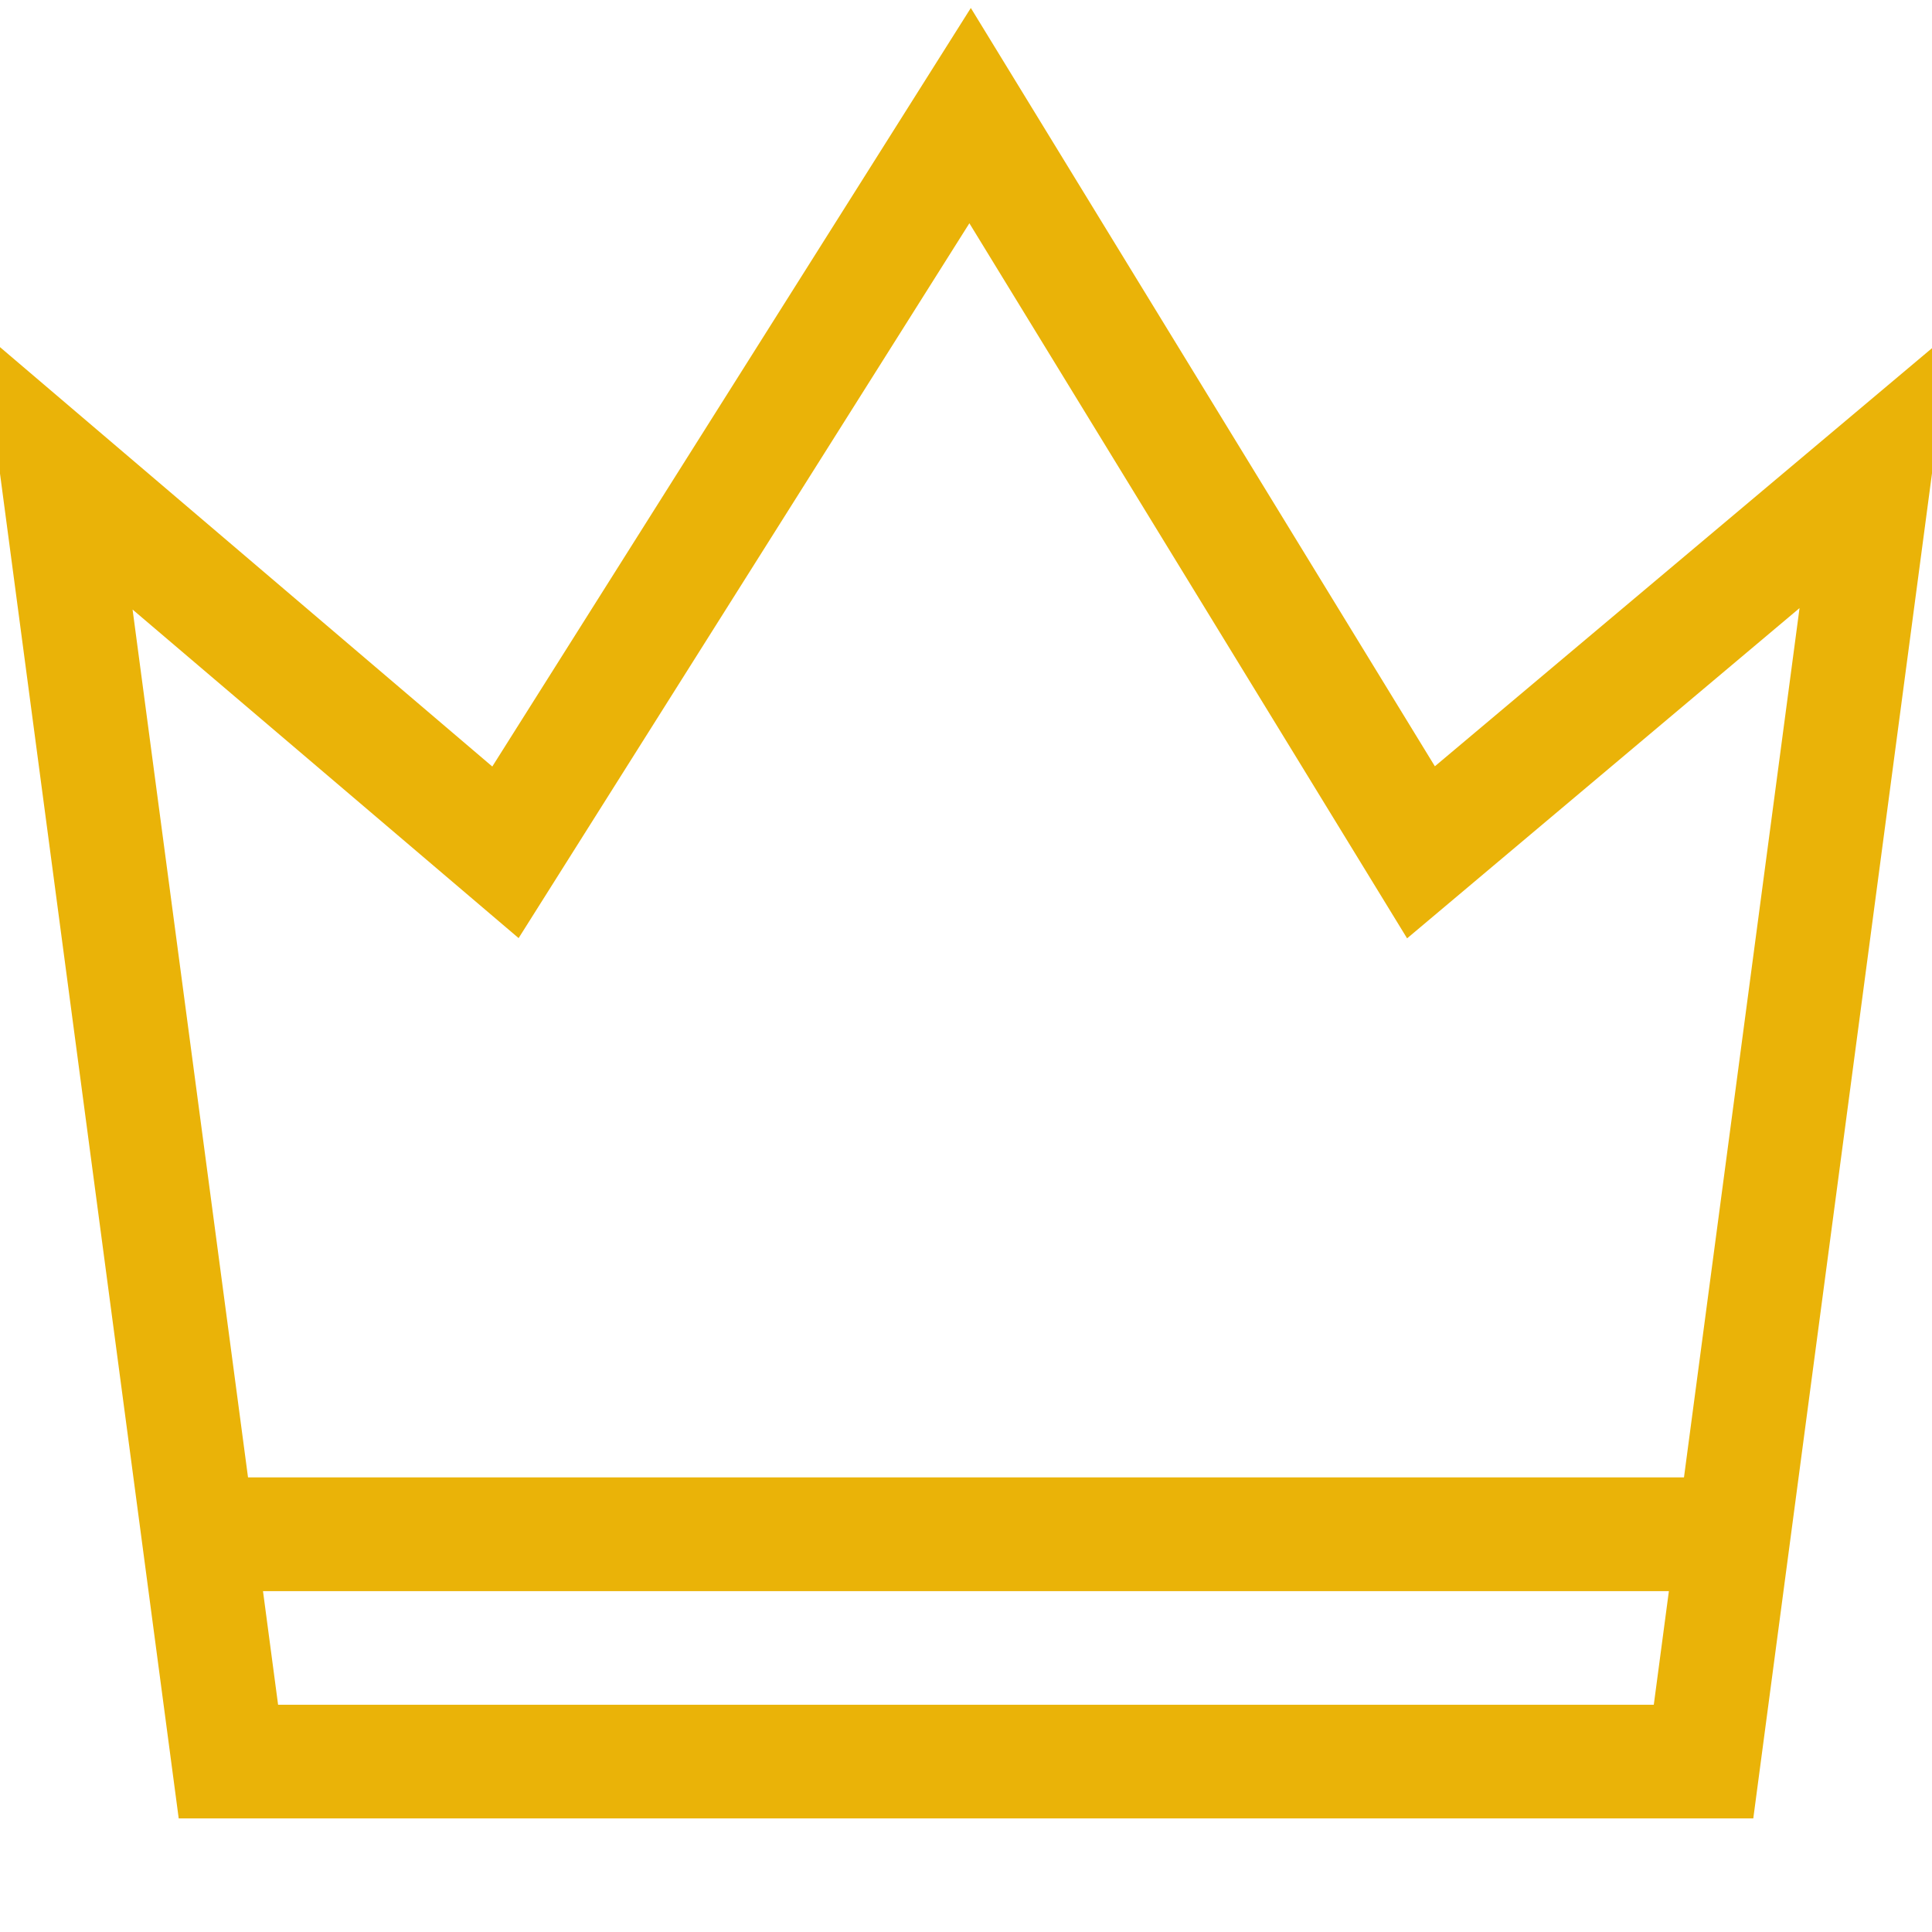 <svg width="16" height="16" viewBox="0 0 16 16" fill="none" xmlns="http://www.w3.org/2000/svg">
<g id="crown 1" clip-path="url(#clip0_126_585)">
<path id="Vector" d="M11.883 6.346L8.04 0.066L4.077 6.348L-0.157 2.741L1.48 15.059H14.52L16.155 2.753L11.883 6.346ZM2.303 14.118L2.178 13.177H13.821L13.696 14.118H2.303ZM13.946 12.235H2.054L1.098 5.048L4.295 7.769L8.028 1.849L11.653 7.771L14.903 5.036L13.946 12.235Z" fill="#EAB308"/>
</g>
<defs>
<clipPath id="clip0_126_585">
<rect width="16" height="16" fill="white"/>
</clipPath>
</defs>
</svg>
